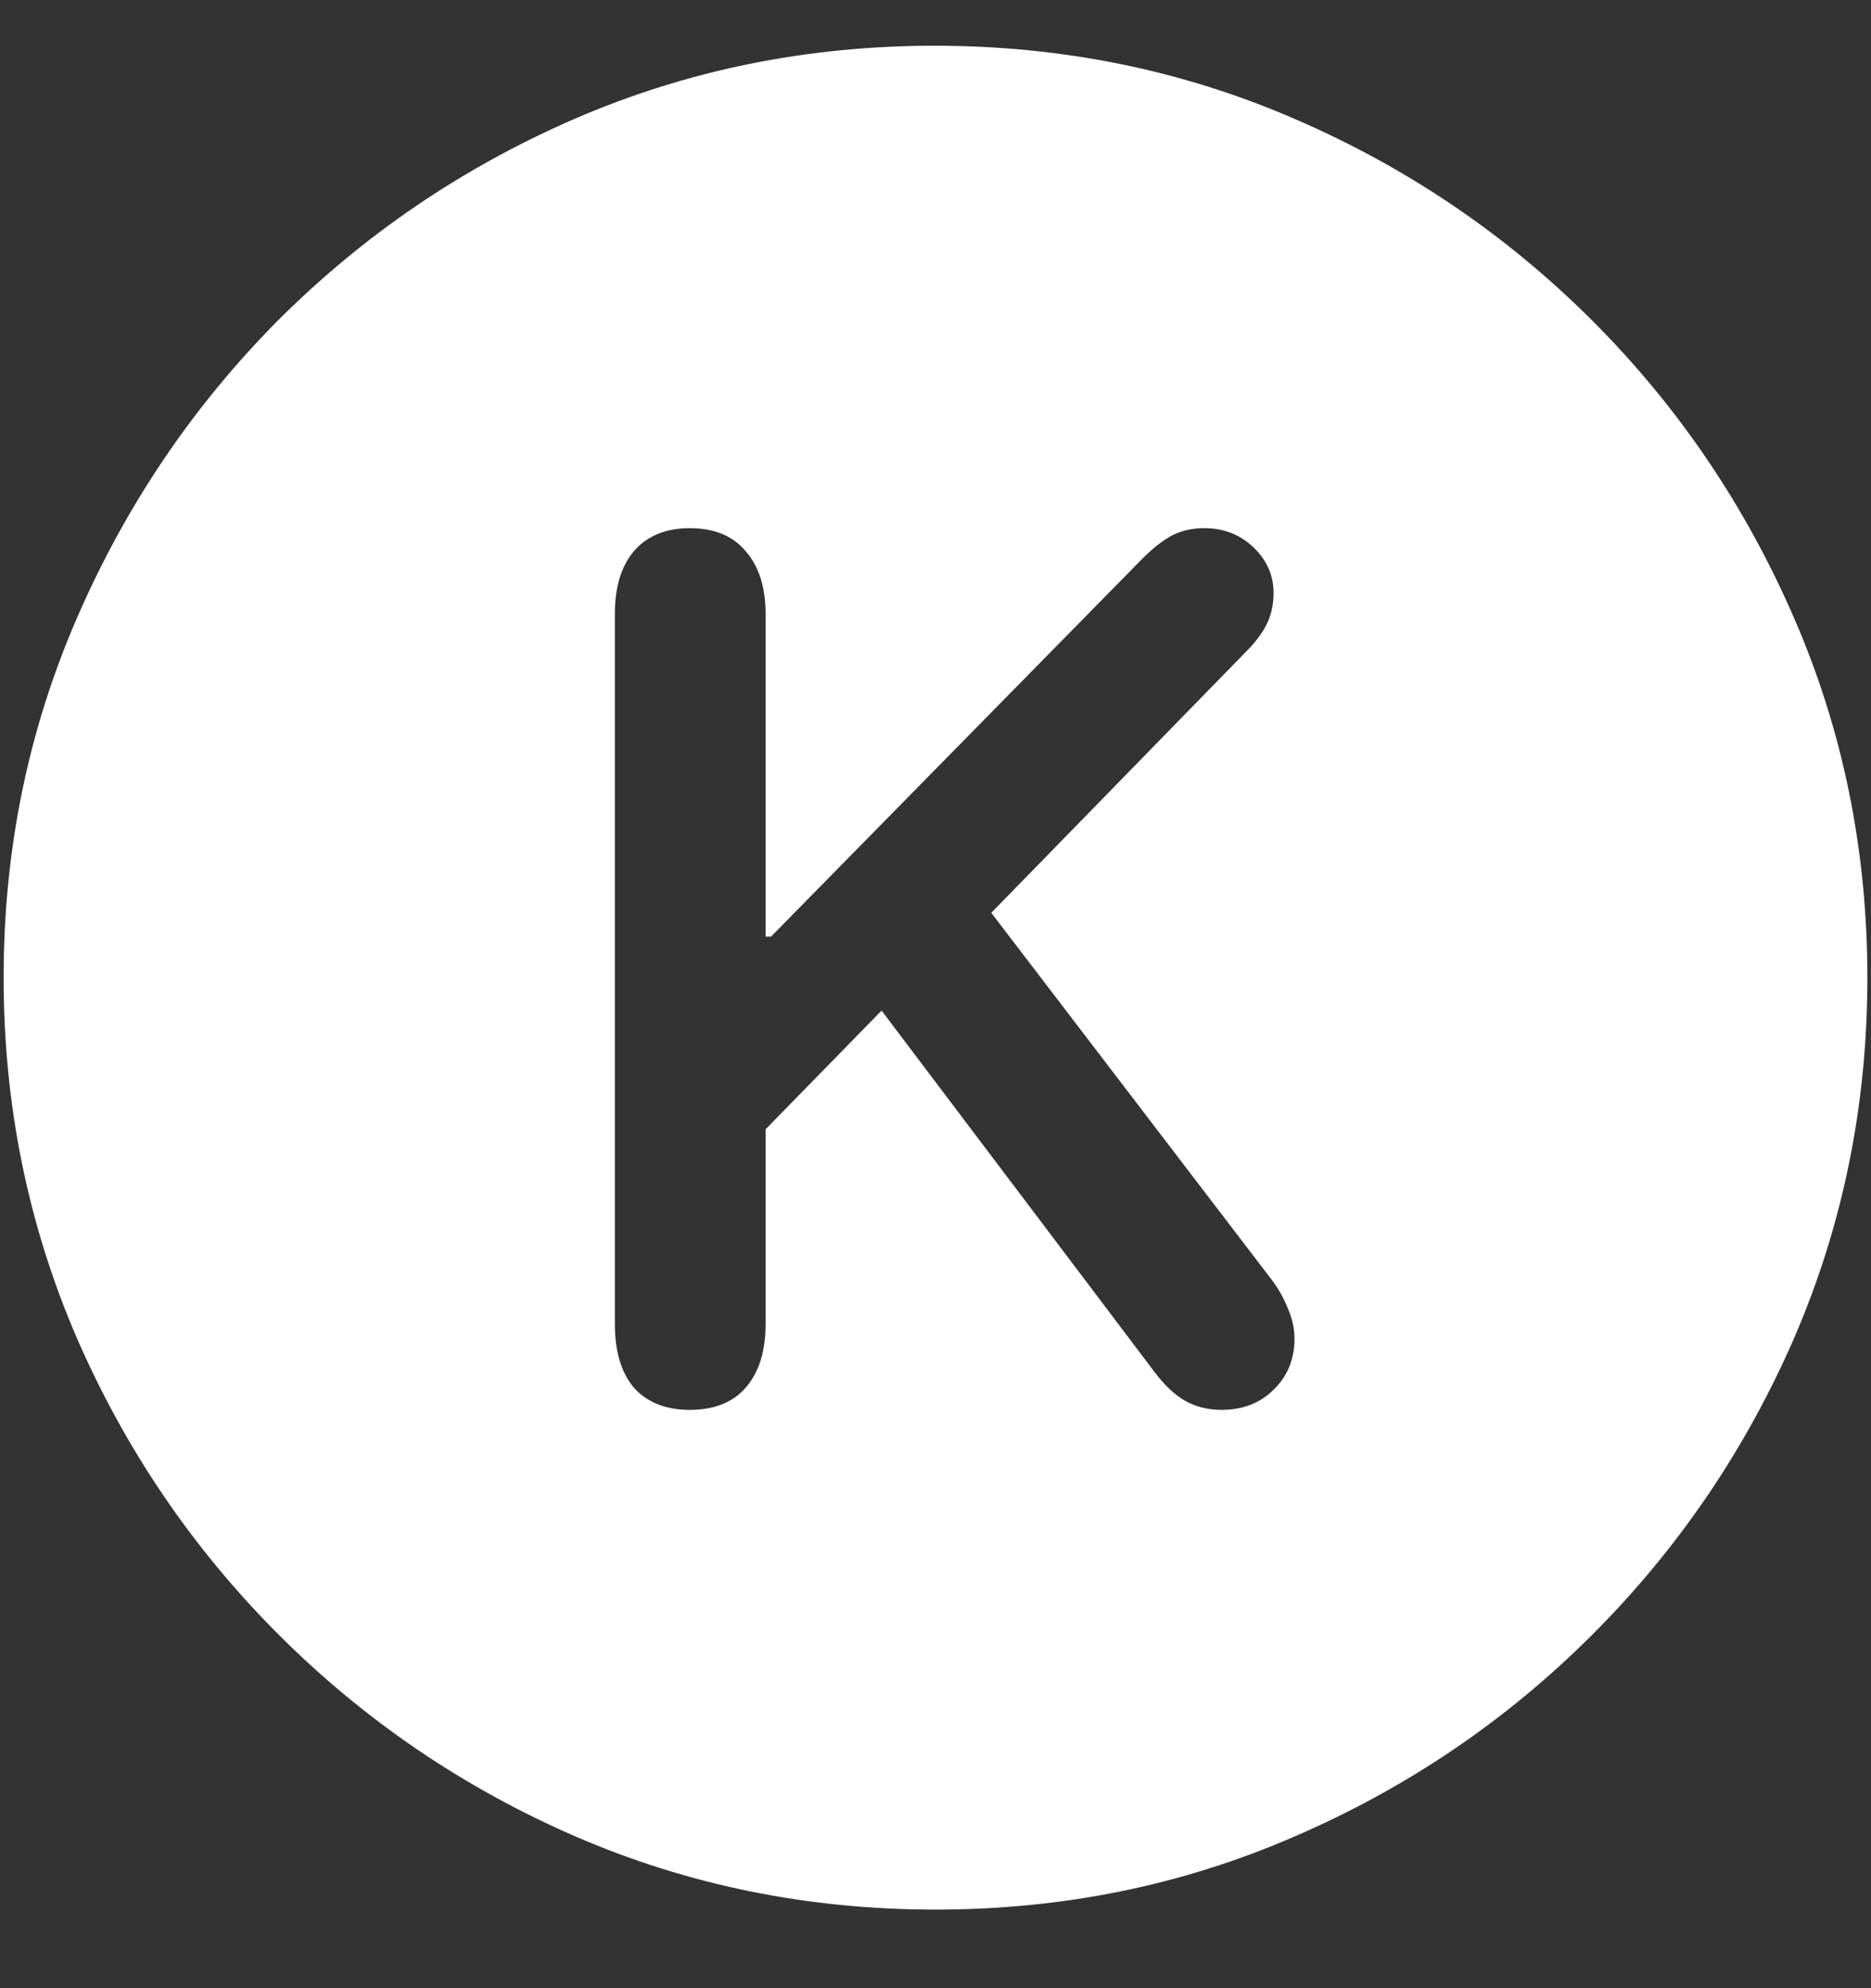 <svg width="16" height="17" viewBox="0 0 16 17" fill="none" xmlns="http://www.w3.org/2000/svg">
<rect x="0" y="0" width="16" height="17" fill="#333333" stroke="none"/>
<path d="M8 16.328C9.089 16.328 10.112 16.12 11.07 15.703C12.034 15.287 12.883 14.711 13.617 13.977C14.352 13.242 14.927 12.396 15.344 11.438C15.76 10.474 15.969 9.448 15.969 8.359C15.969 7.271 15.76 6.247 15.344 5.289C14.927 4.326 14.352 3.477 13.617 2.742C12.883 2.008 12.034 1.432 11.07 1.016C10.107 0.599 9.081 0.391 7.992 0.391C6.904 0.391 5.878 0.599 4.914 1.016C3.956 1.432 3.109 2.008 2.375 2.742C1.646 3.477 1.073 4.326 0.656 5.289C0.24 6.247 0.031 7.271 0.031 8.359C0.031 9.448 0.24 10.474 0.656 11.438C1.073 12.396 1.648 13.242 2.383 13.977C3.117 14.711 3.964 15.287 4.922 15.703C5.885 16.12 6.911 16.328 8 16.328ZM5.898 12.055C5.695 12.055 5.536 11.992 5.422 11.867C5.312 11.737 5.258 11.555 5.258 11.32V5.25C5.258 5.021 5.312 4.841 5.422 4.711C5.536 4.581 5.695 4.516 5.898 4.516C6.107 4.516 6.266 4.581 6.375 4.711C6.49 4.841 6.547 5.021 6.547 5.25V8.008H6.594L9.773 4.773C9.862 4.685 9.945 4.62 10.023 4.578C10.107 4.536 10.198 4.516 10.297 4.516C10.463 4.516 10.604 4.57 10.719 4.68C10.833 4.789 10.891 4.919 10.891 5.07C10.891 5.159 10.875 5.24 10.844 5.312C10.812 5.385 10.76 5.461 10.688 5.539L8.477 7.805L10.883 10.953C10.94 11.031 10.984 11.112 11.016 11.195C11.052 11.279 11.07 11.362 11.07 11.445C11.07 11.622 11.01 11.768 10.891 11.883C10.776 11.997 10.628 12.055 10.445 12.055C10.331 12.055 10.227 12.029 10.133 11.977C10.044 11.925 9.958 11.844 9.875 11.734L7.539 8.641L6.547 9.656V11.32C6.547 11.555 6.49 11.737 6.375 11.867C6.266 11.992 6.107 12.055 5.898 12.055Z" fill="white"/>
</svg>
